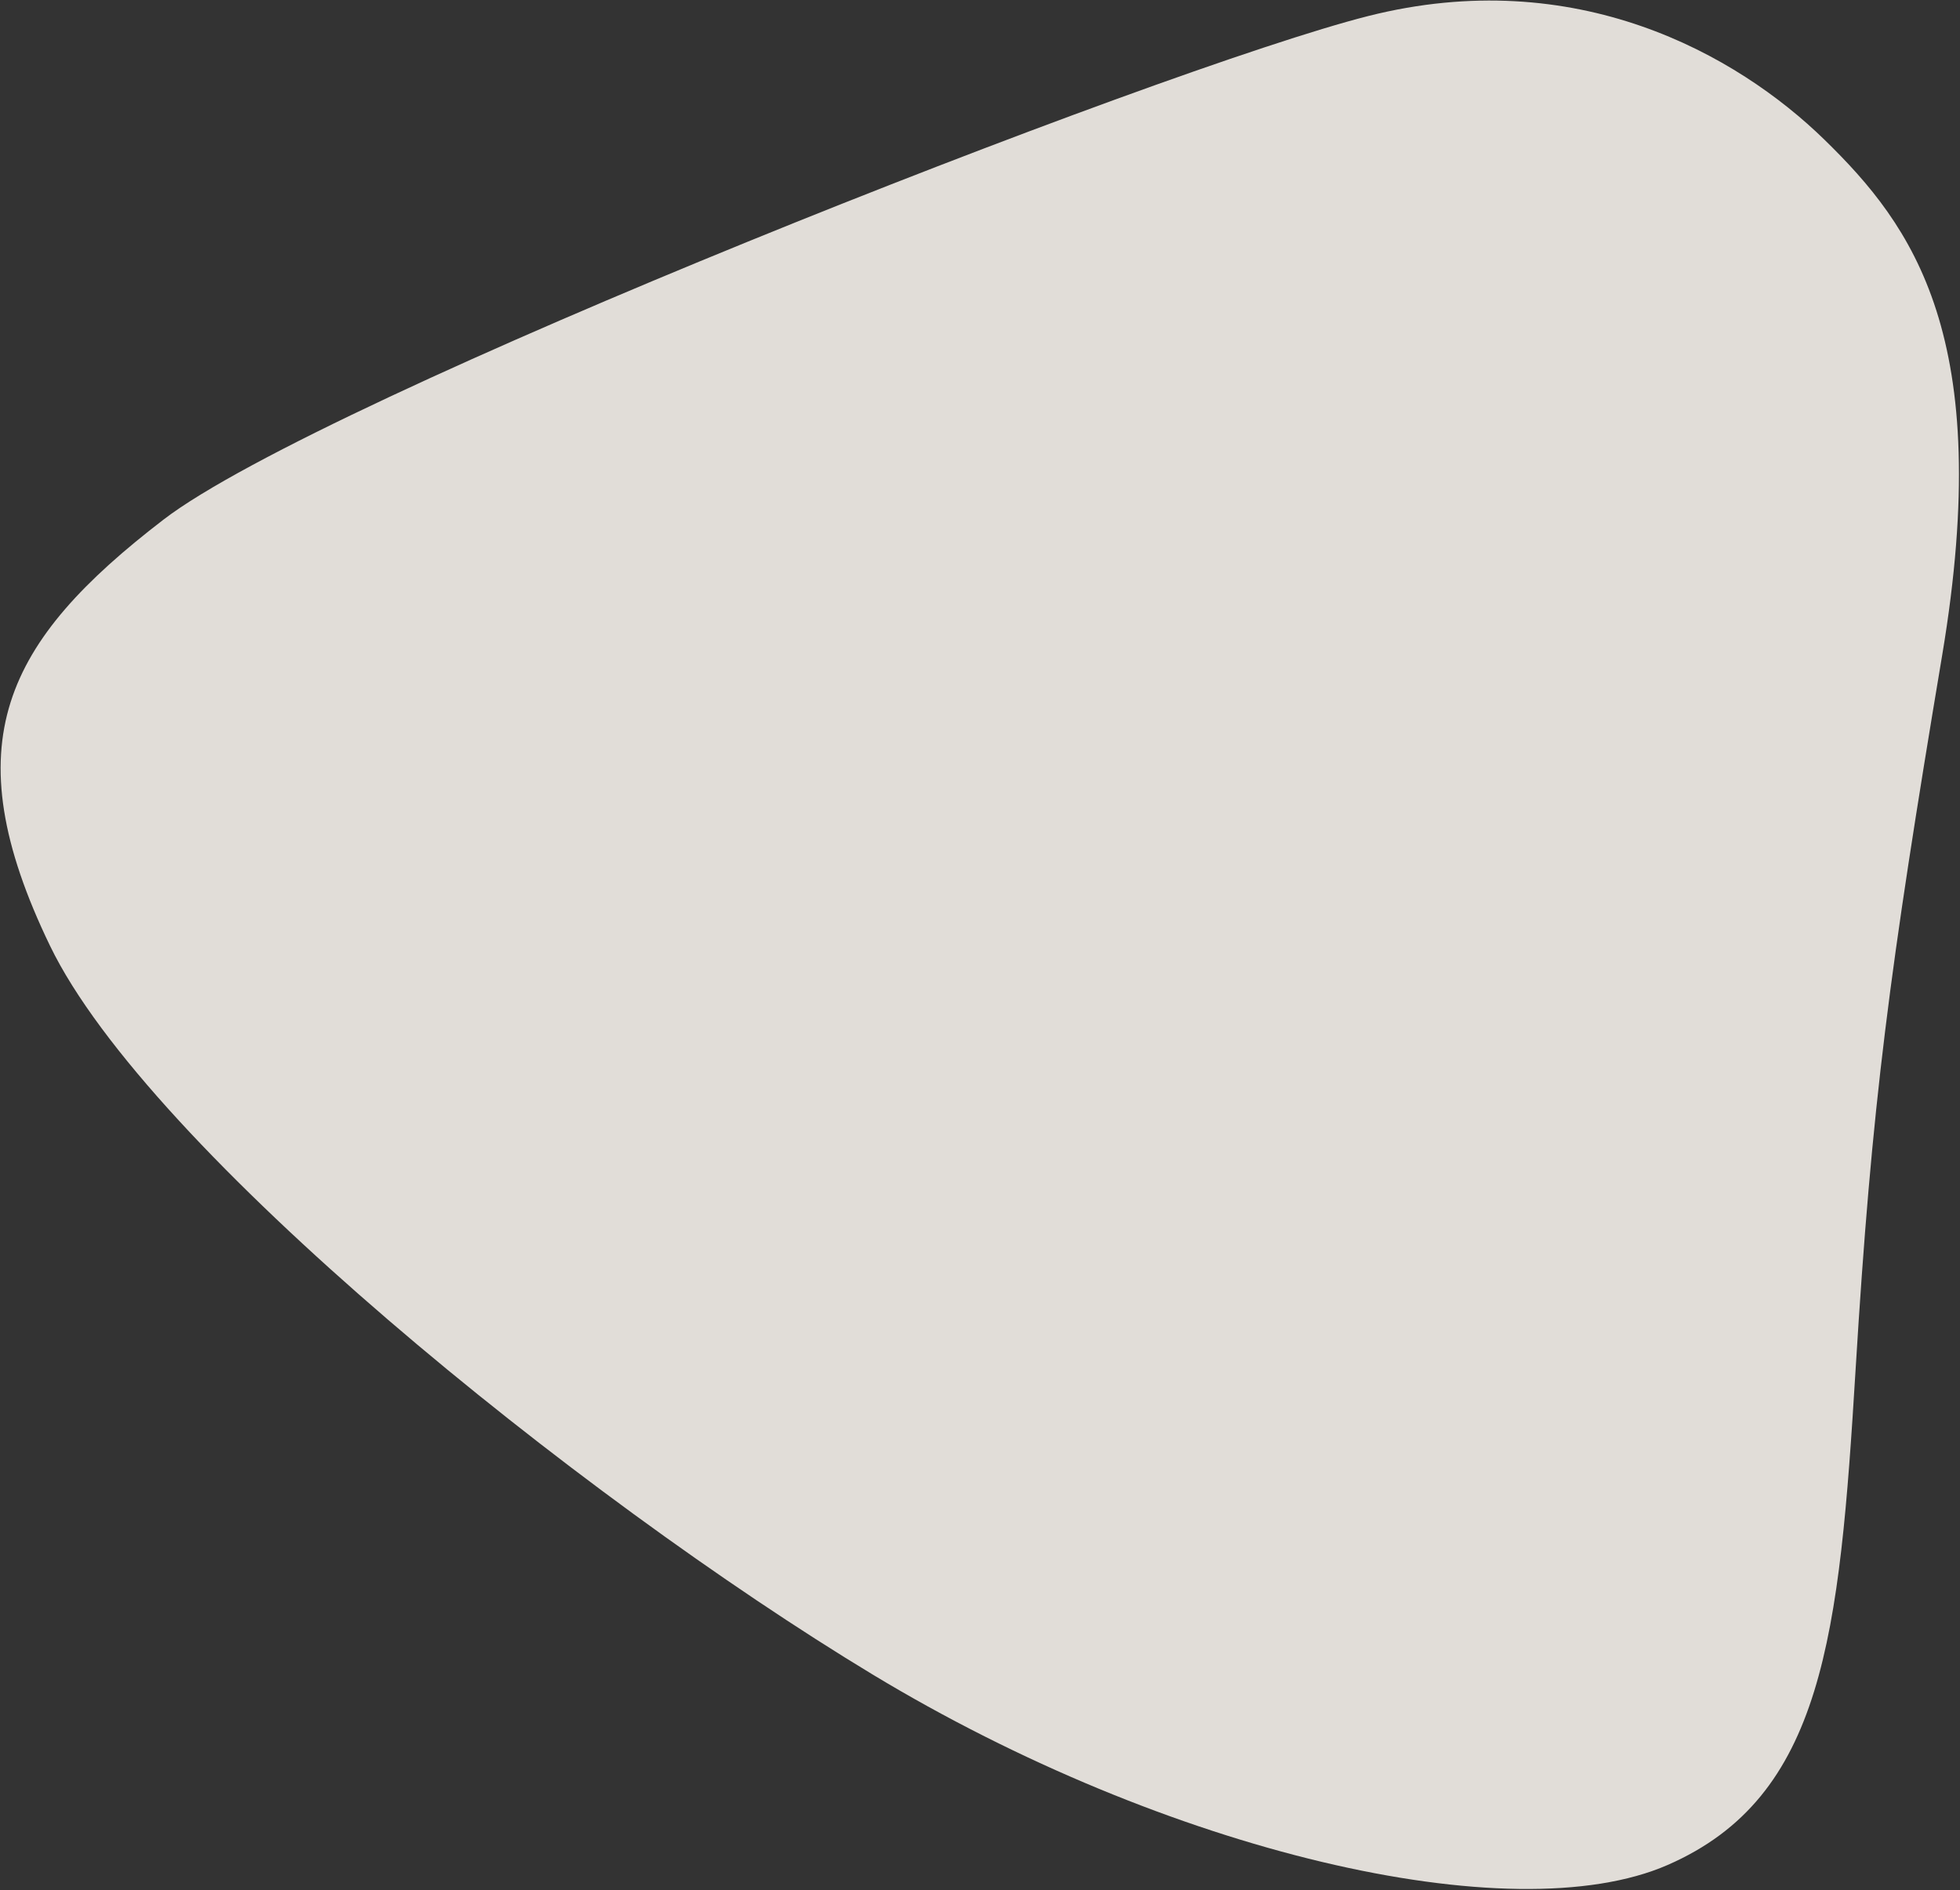 <svg xmlns="http://www.w3.org/2000/svg" width="903" height="871" viewBox="0 0 903 871">
        <rect x="0" y="0" width="903" height="871" fill="#333333" stroke="none"/>
        <g transform="translate(-13 -71)">
          <g opacity=".9" transform="rotate(-172 451.5 435.5)"><path fill="#f4f0ea" d="M311.196 815.844c-91.247 37.181-170.494 6.304-216.142-27.239-45.65-33.54-90.566-79.1-86.694-227.475 3.878-148.375 3.366-209.002-6.3-331.566C-7.603 106.998-10.829 32.524 56.027-8.6c66.856-41.12 229.526-26.25 375.049 35.973C576.601 89.6 795.236 220.835 852.969 307.05c57.733 86.215 40.101 136.028-24.443 201.788-64.544 65.762-426.083 269.818-517.33 307.006z" /></g>
        </g>
      </svg>